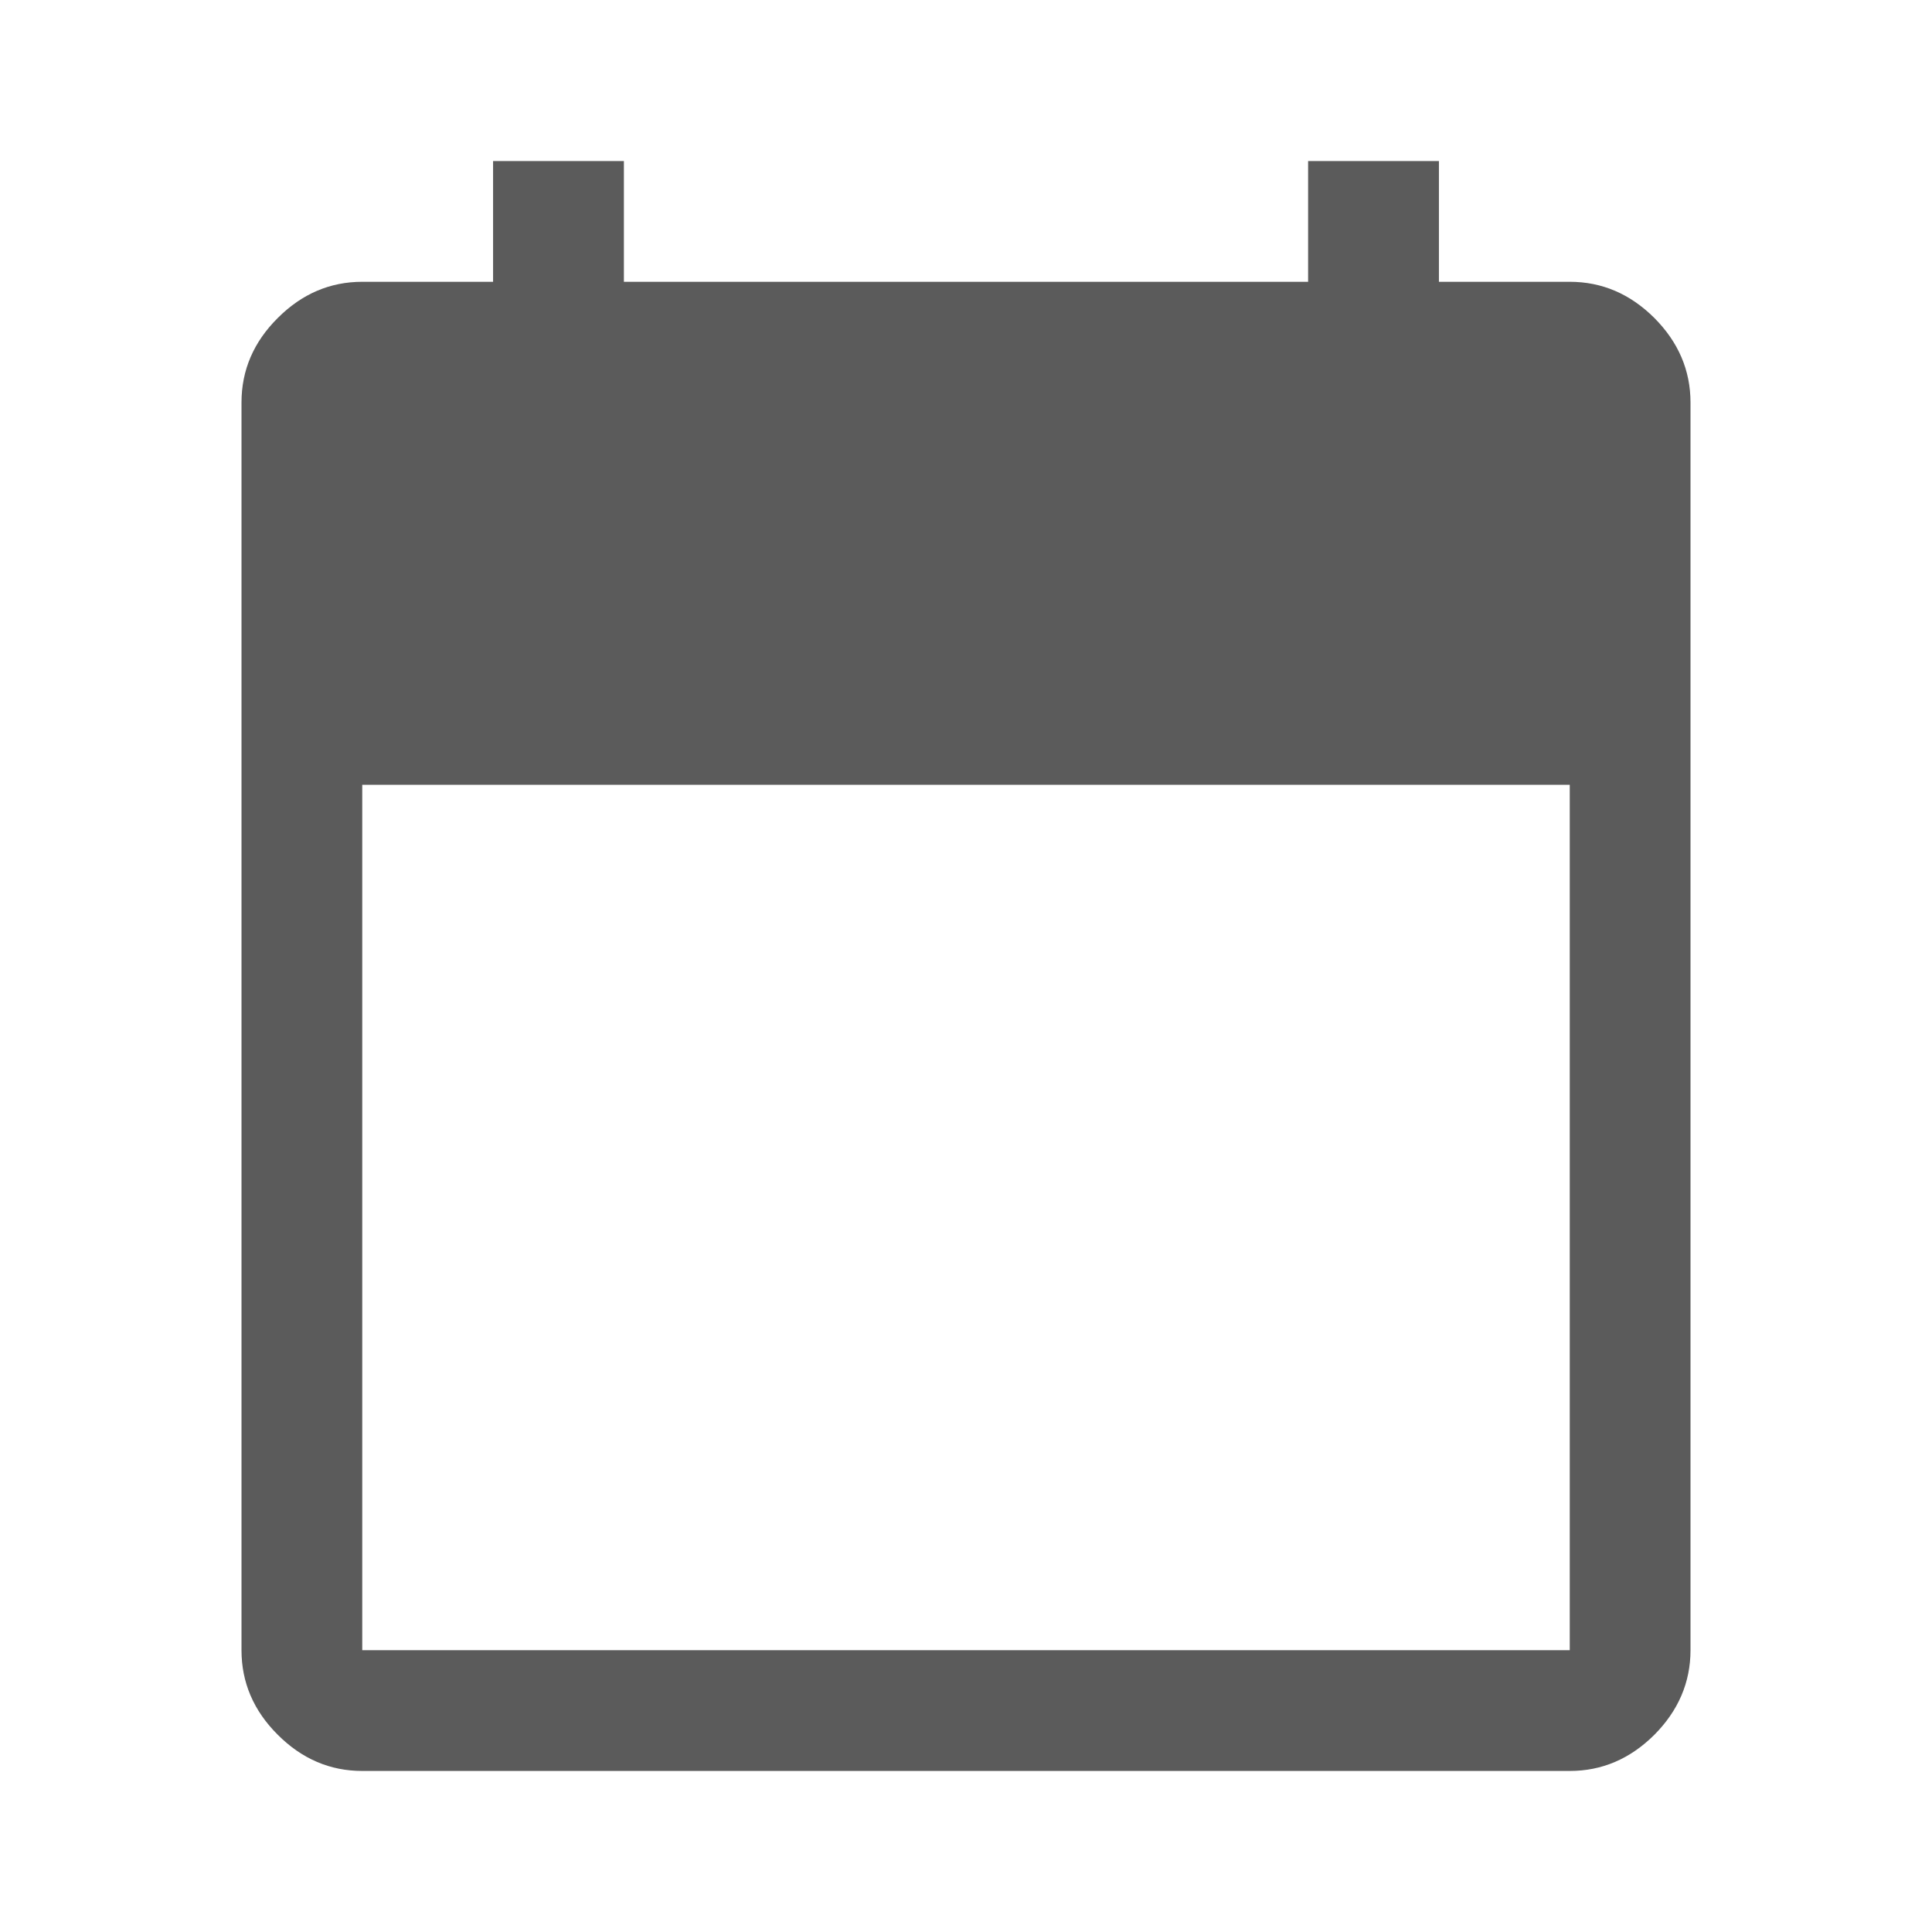 <svg width="14" height="14" viewBox="0 0 14 14" fill="none" xmlns="http://www.w3.org/2000/svg">
<g id="calendar_today_FILL1_wght400_GRAD0_opsz48 1">
<path id="Vector" d="M2.625 12.833C2.392 12.833 2.188 12.746 2.013 12.571C1.837 12.396 1.75 12.191 1.75 11.958V2.917C1.75 2.683 1.837 2.479 2.013 2.304C2.188 2.129 2.392 2.042 2.625 2.042H3.573V1.167H4.521V2.042H9.479V1.167H10.427V2.042H11.375C11.608 2.042 11.812 2.129 11.988 2.304C12.162 2.479 12.25 2.683 12.25 2.917V11.958C12.25 12.191 12.162 12.396 11.988 12.571C11.812 12.746 11.608 12.833 11.375 12.833H2.625ZM2.625 11.958H11.375V5.687H2.625V11.958Z" fill="#5B5B5B"/>
</g>
</svg>
